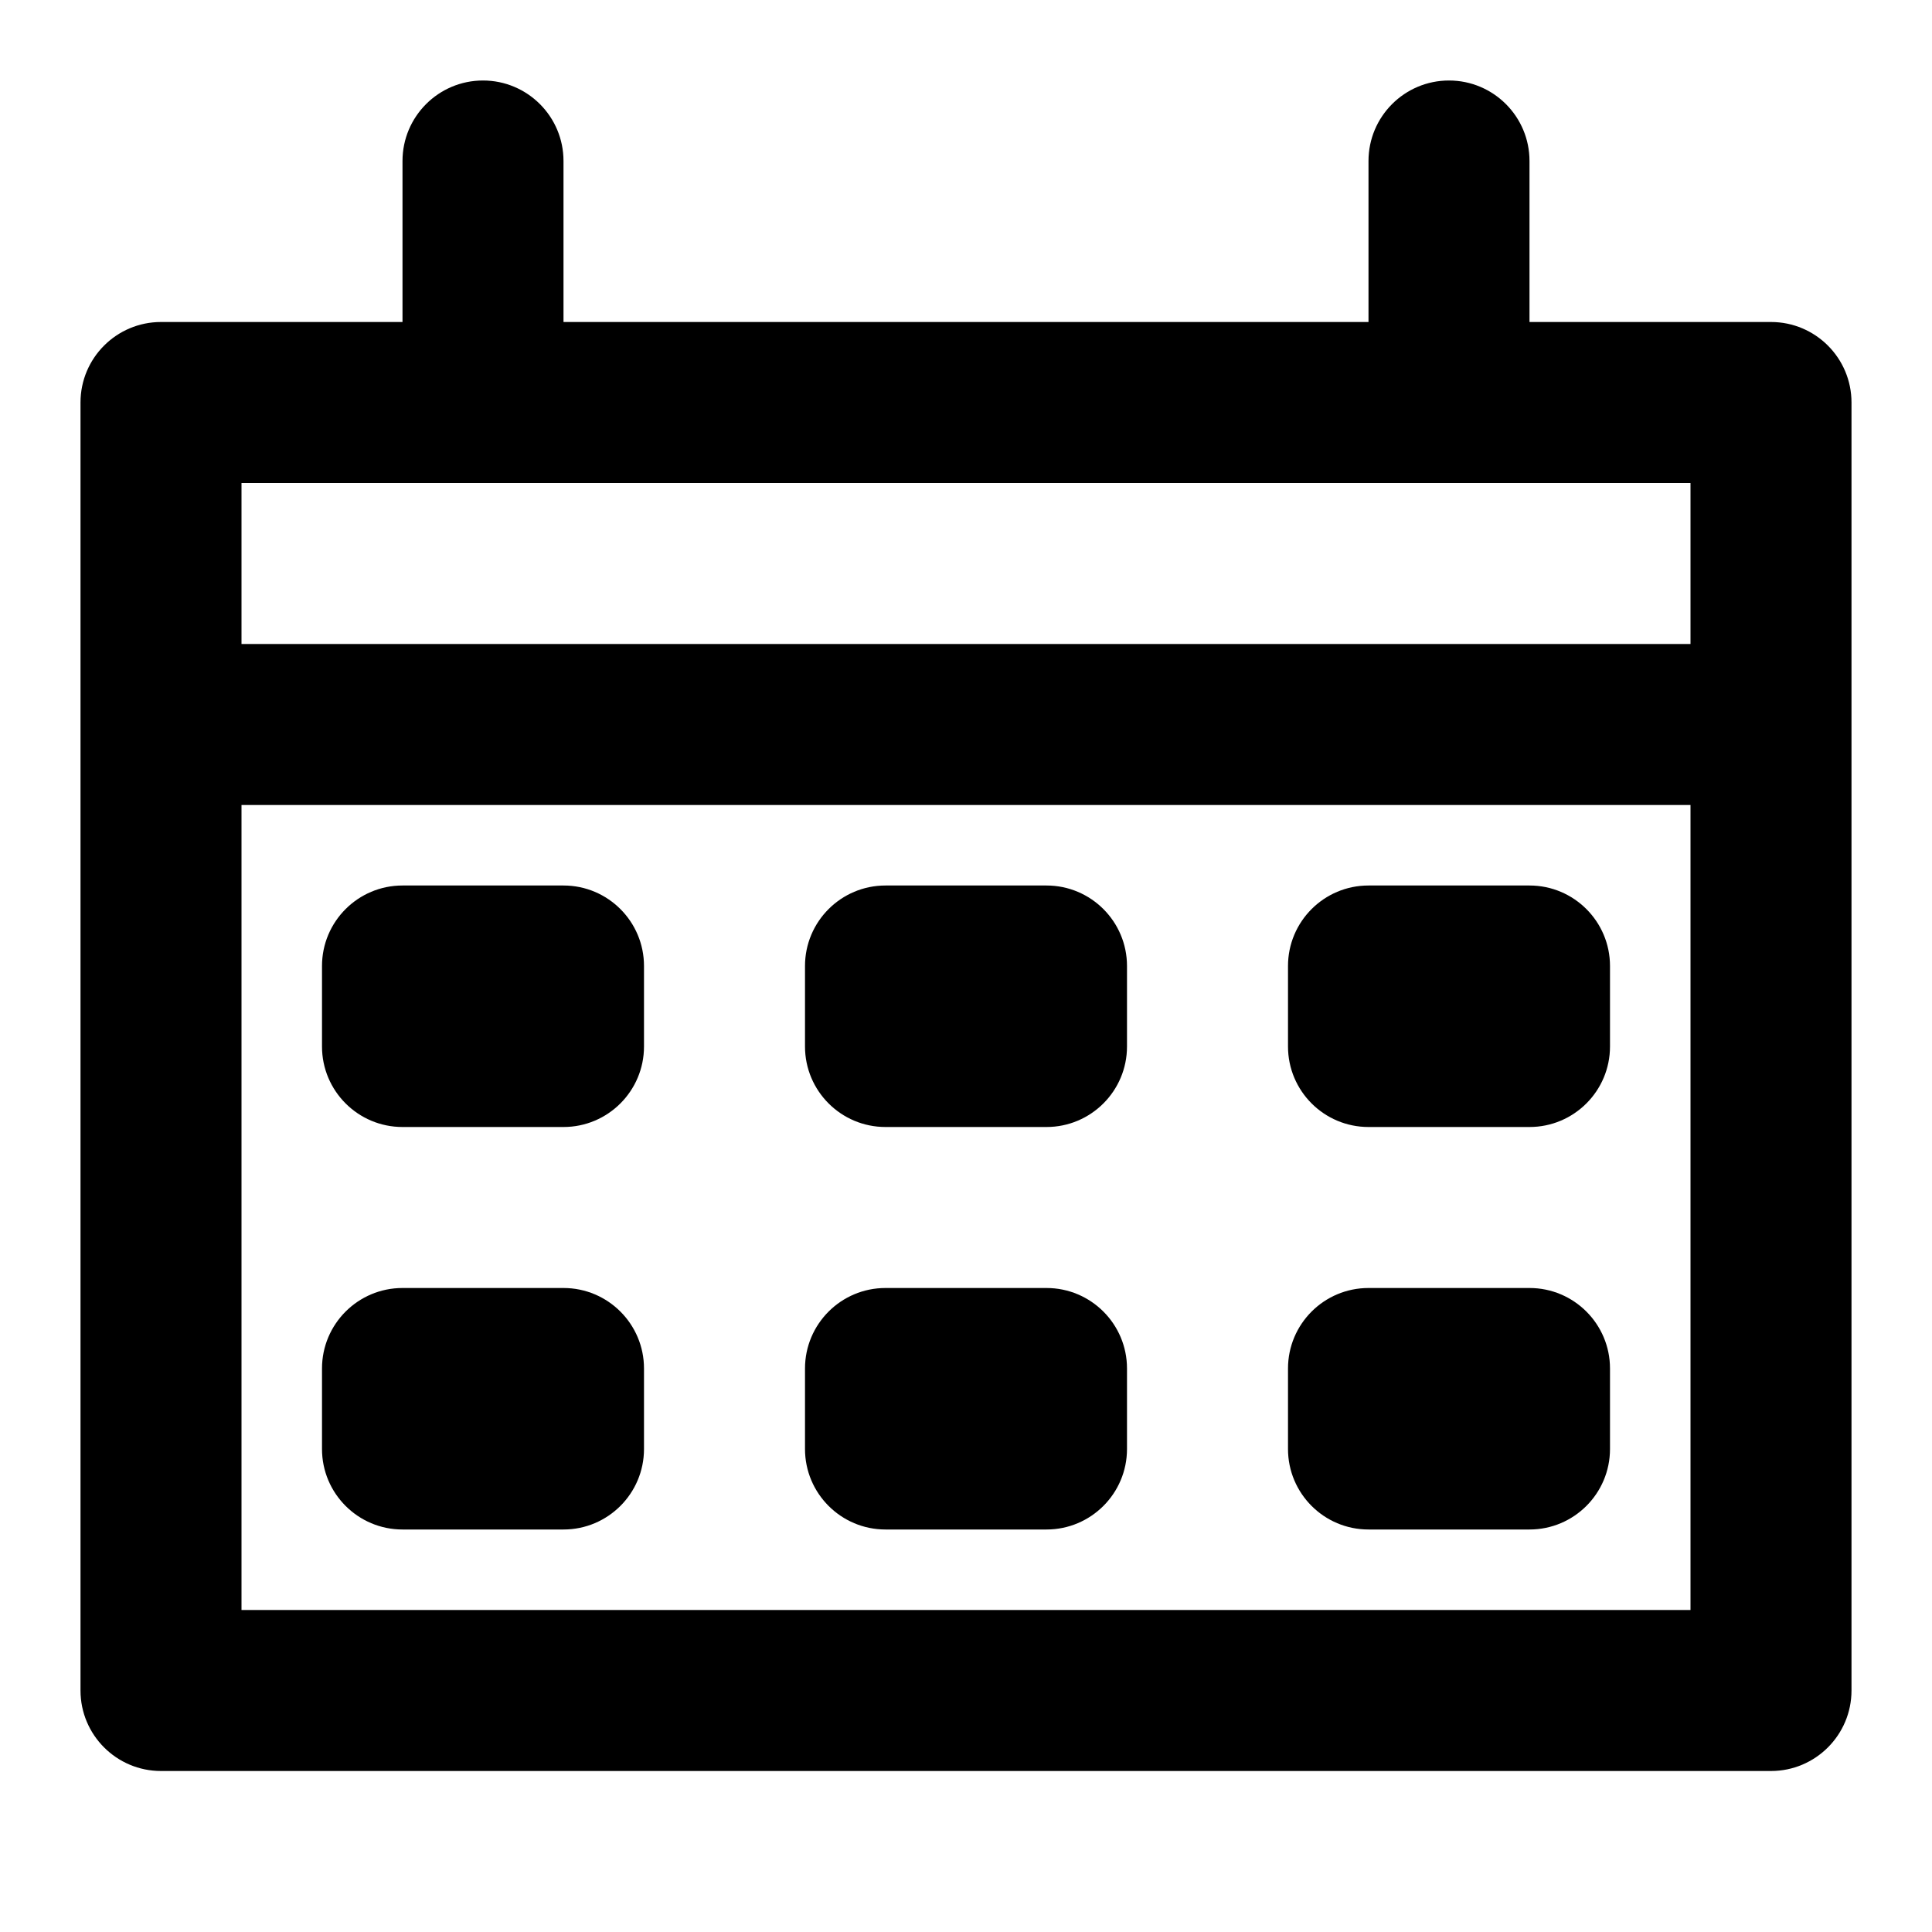 <svg width="24" height="24" viewBox="0 0 24 24" fill="none" xmlns="http://www.w3.org/2000/svg">
<rect width="24" height="24" fill="none"/>
<path fill-rule="evenodd" clip-rule="evenodd" d="M6 1C6.552 1 7 1.448 7 2V4H17V2C17 1.448 17.448 1 18 1C18.552 1 19 1.448 19 2V4H22C22.552 4 23 4.448 23 5V21C23 21.552 22.552 22 22 22H2C1.448 22 1 21.552 1 21V5C1 4.448 1.448 4 2 4H5V2C5 1.448 5.448 1 6 1ZM18 6H6H3V8H21V6H18ZM3 10V20H21V10H3ZM5 11C4.448 11 4 11.448 4 12V13C4 13.552 4.448 14 5 14H7C7.552 14 8 13.552 8 13V12C8 11.448 7.552 11 7 11H5ZM11 11C10.448 11 10 11.448 10 12V13C10 13.552 10.448 14 11 14H13C13.552 14 14 13.552 14 13V12C14 11.448 13.552 11 13 11H11ZM17 11C16.448 11 16 11.448 16 12V13C16 13.552 16.448 14 17 14H19C19.552 14 20 13.552 20 13V12C20 11.448 19.552 11 19 11H17ZM5 16C4.448 16 4 16.448 4 17V18C4 18.552 4.448 19 5 19H7C7.552 19 8 18.552 8 18V17C8 16.448 7.552 16 7 16H5ZM11 16C10.448 16 10 16.448 10 17V18C10 18.552 10.448 19 11 19H13C13.552 19 14 18.552 14 18V17C14 16.448 13.552 16 13 16H11ZM17 16C16.448 16 16 16.448 16 17V18C16 18.552 16.448 19 17 19H19C19.552 19 20 18.552 20 18V17C20 16.448 19.552 16 19 16H17Z" fill="black"/>
</svg>
